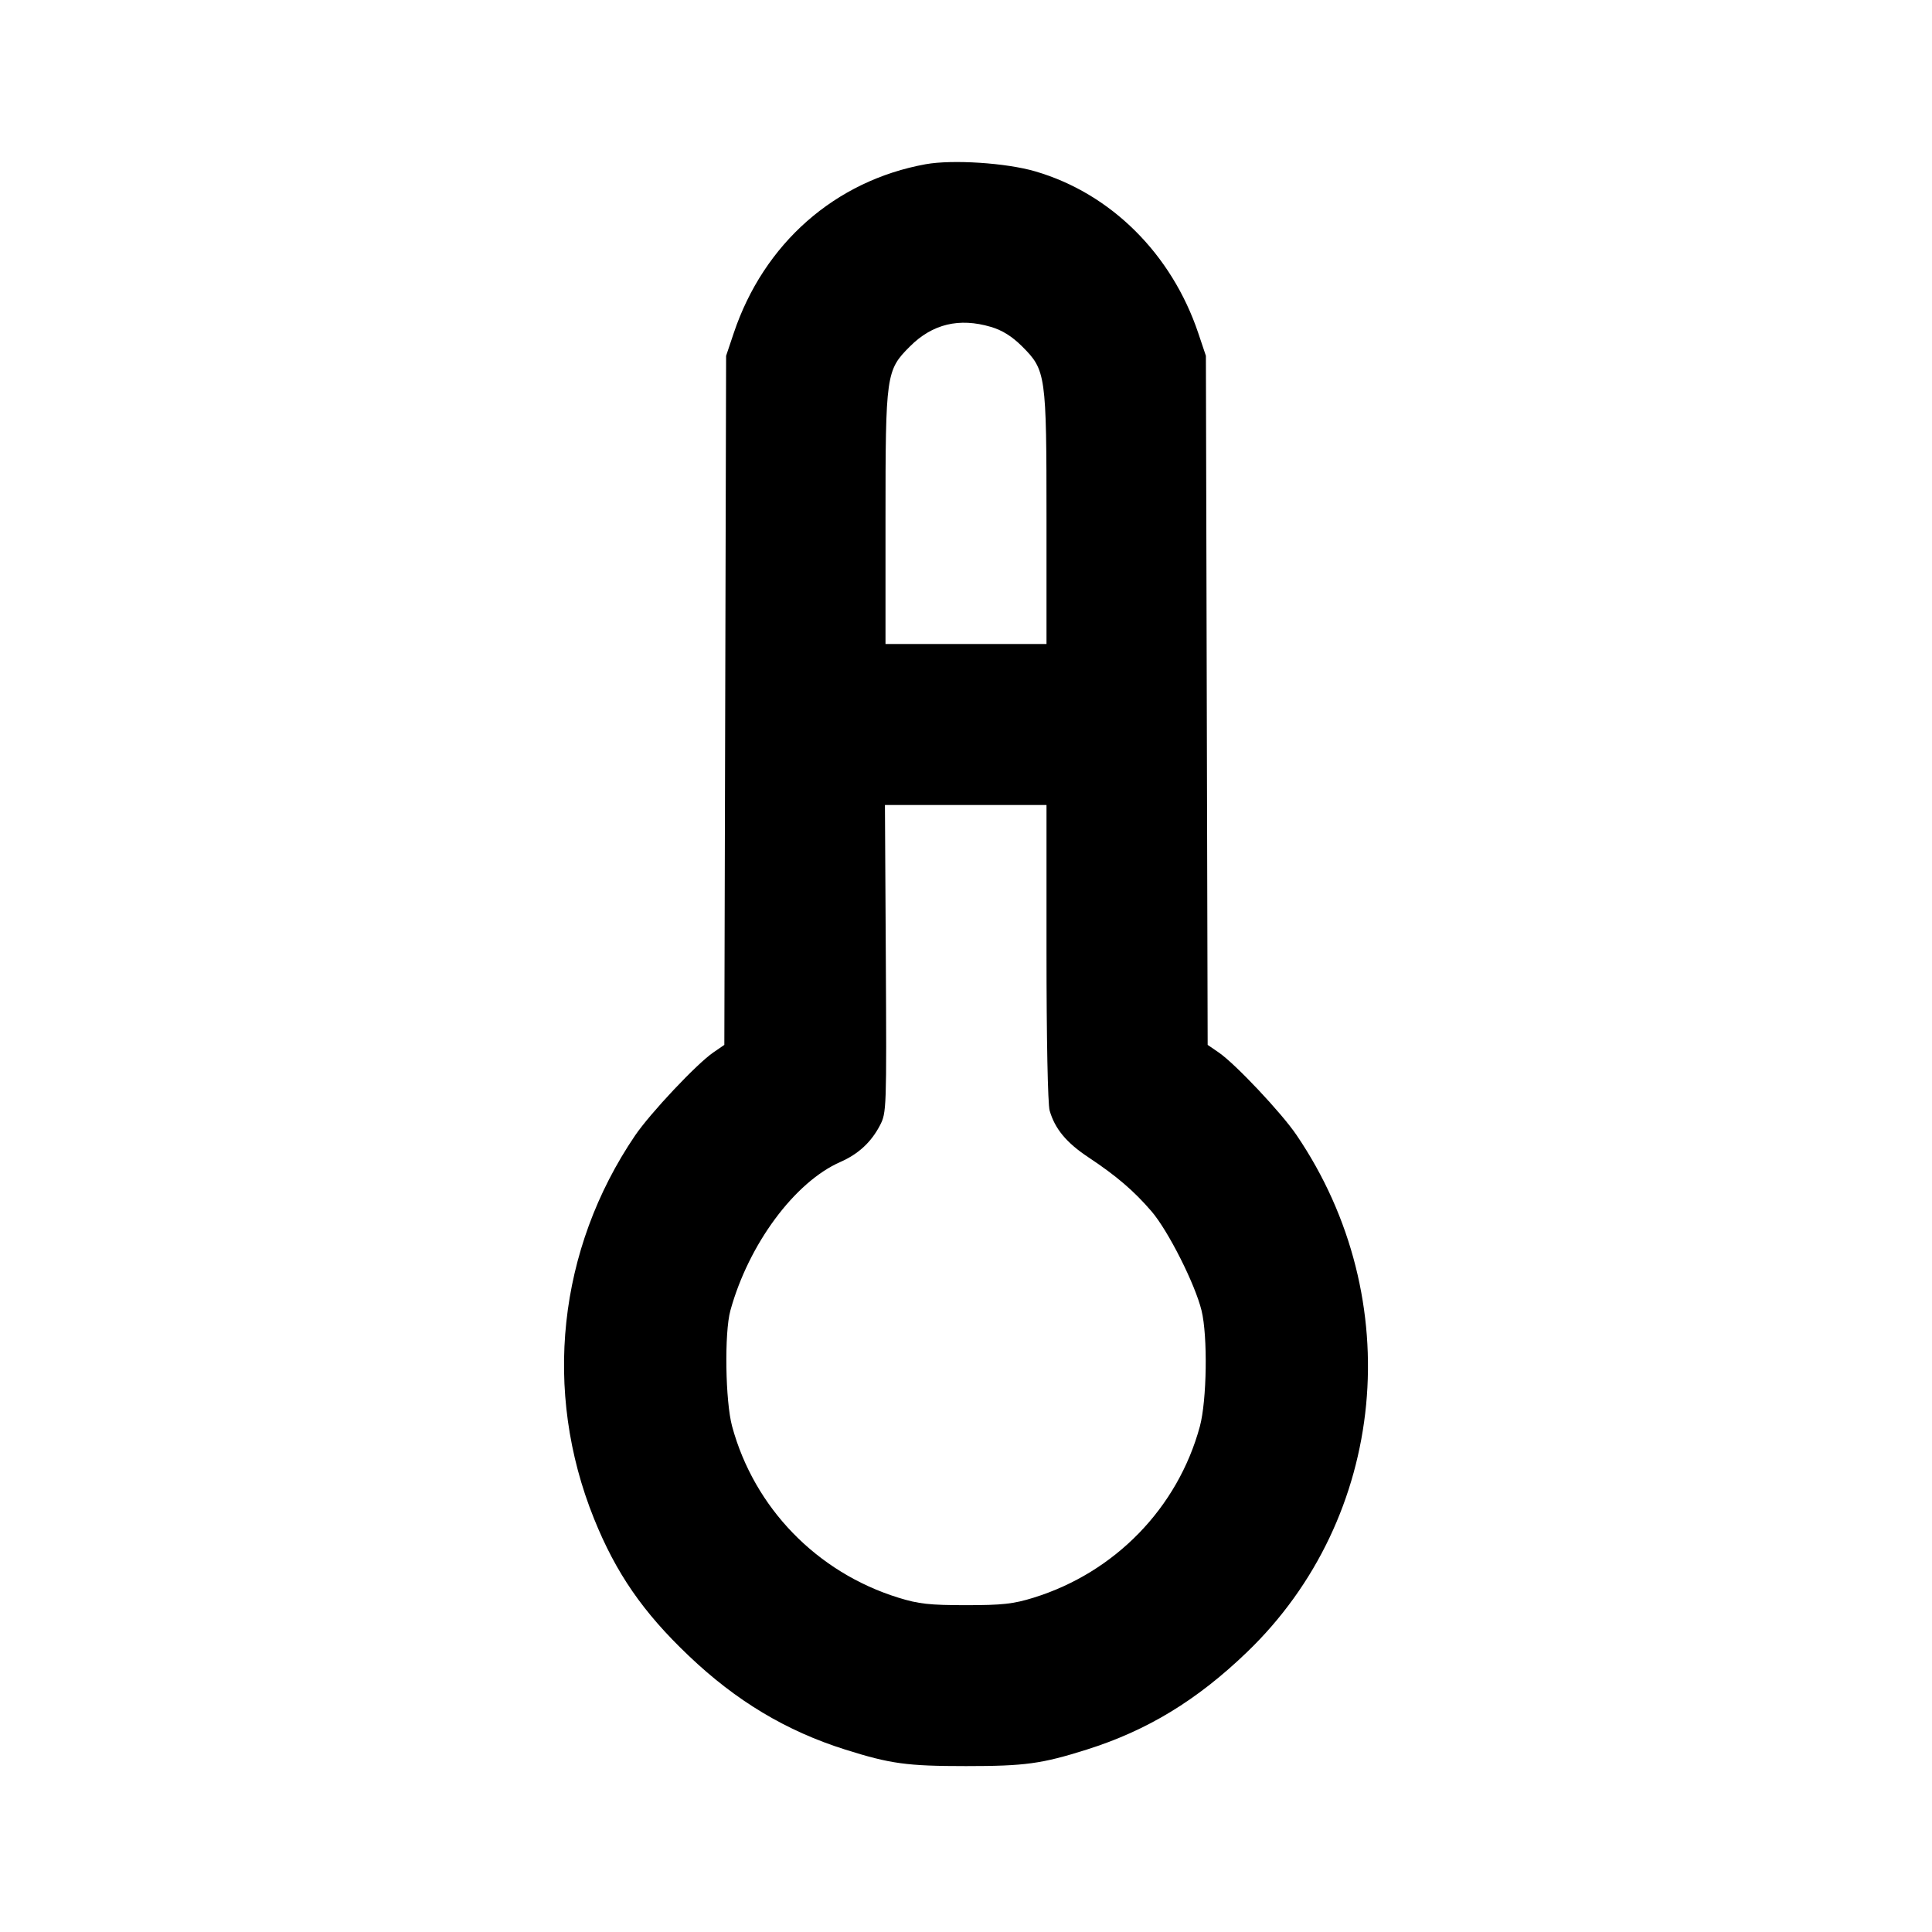 <svg xmlns="http://www.w3.org/2000/svg" width="24" height="24" viewBox="0 0 24 24" fill="none" stroke="currentColor" stroke-width="2" stroke-linecap="round" stroke-linejoin="round" class="icon icon-tabler icons-tabler-outline icon-tabler-temperature"><path d="M11.499 2.040 C 10.374 2.244,9.488 3.024,9.114 4.140 L 9.020 4.420 9.009 8.700 L 8.998 12.980 8.861 13.074 C 8.655 13.215,8.079 13.827,7.889 14.106 C 6.930 15.519,6.741 17.283,7.379 18.865 C 7.651 19.541,7.988 20.029,8.554 20.567 C 9.143 21.129,9.767 21.503,10.500 21.734 C 11.061 21.911,11.267 21.939,12.000 21.939 C 12.733 21.939,12.939 21.911,13.500 21.734 C 14.251 21.497,14.867 21.123,15.488 20.526 C 17.231 18.853,17.492 16.141,16.106 14.100 C 15.921 13.826,15.343 13.213,15.139 13.074 L 15.002 12.980 14.991 8.700 L 14.980 4.420 14.886 4.140 C 14.555 3.154,13.800 2.403,12.861 2.129 C 12.500 2.023,11.832 1.980,11.499 2.040 M12.310 4.061 C 12.452 4.103,12.571 4.178,12.697 4.303 C 12.993 4.599,13.000 4.650,13.000 6.447 L 13.000 8.000 12.000 8.000 L 11.000 8.000 11.000 6.447 C 11.000 4.649,11.007 4.599,11.304 4.303 C 11.583 4.024,11.916 3.944,12.310 4.061 M13.000 11.830 C 13.000 12.897,13.016 13.717,13.039 13.796 C 13.104 14.022,13.247 14.195,13.520 14.376 C 13.871 14.609,14.085 14.793,14.304 15.047 C 14.512 15.289,14.846 15.952,14.926 16.280 C 15.004 16.599,14.992 17.397,14.905 17.720 C 14.631 18.730,13.852 19.533,12.840 19.847 C 12.588 19.925,12.453 19.940,12.000 19.940 C 11.547 19.940,11.412 19.925,11.160 19.847 C 10.148 19.533,9.370 18.732,9.095 17.720 C 9.010 17.408,8.997 16.556,9.073 16.280 C 9.300 15.456,9.872 14.683,10.440 14.434 C 10.663 14.336,10.822 14.189,10.931 13.980 C 11.013 13.823,11.014 13.780,11.004 11.910 L 10.993 10.000 11.996 10.000 L 13.000 10.000 13.000 11.830 " stroke="none" fill="black" fill-rule="evenodd"></path></svg>